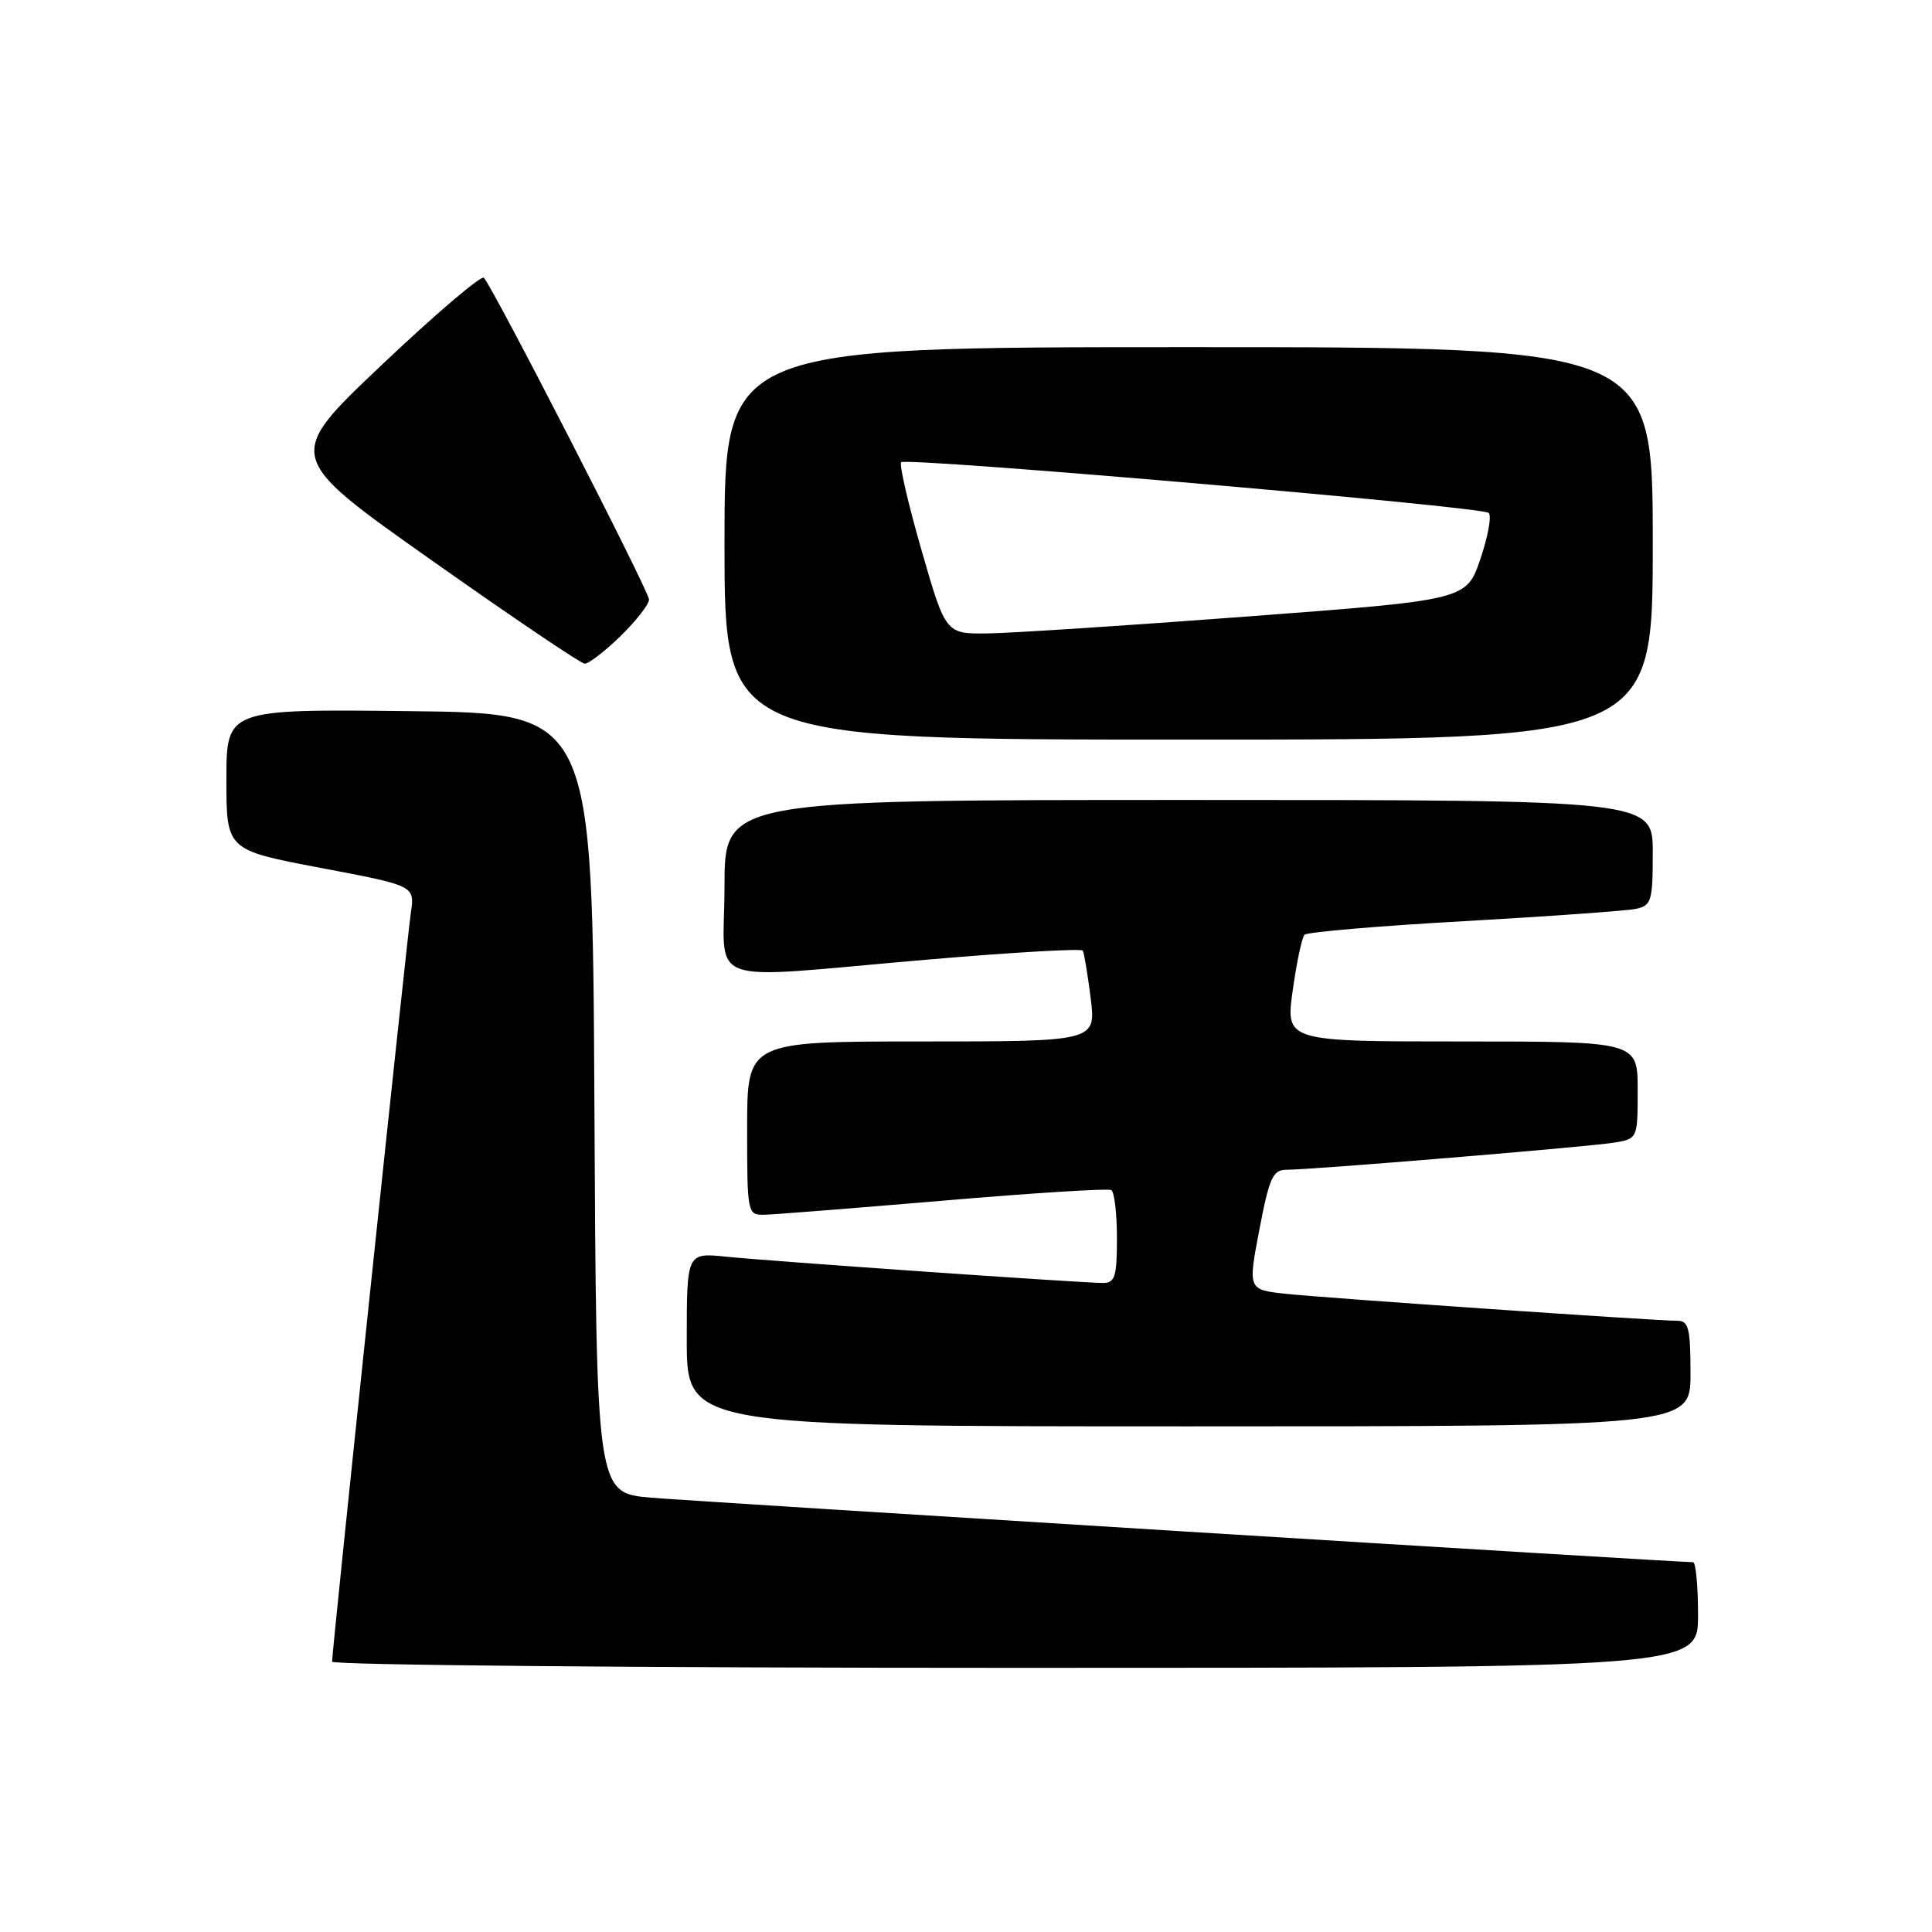<?xml version="1.0" encoding="UTF-8" standalone="no"?>
<!DOCTYPE svg PUBLIC "-//W3C//DTD SVG 1.1//EN" "http://www.w3.org/Graphics/SVG/1.1/DTD/svg11.dtd" >
<svg xmlns="http://www.w3.org/2000/svg" xmlns:xlink="http://www.w3.org/1999/xlink" version="1.1" viewBox="0 0 256 256">
 <g >
 <path fill="currentColor"
d=" M 225.00 214.00 C 225.00 210.15 224.70 207.00 224.34 207.00 C 222.10 207.00 92.16 198.95 86.26 198.45 C 79.02 197.83 79.02 197.83 78.76 146.17 C 78.50 94.50 78.50 94.50 54.25 94.23 C 30.00 93.96 30.00 93.96 30.00 103.30 C 30.00 112.63 30.00 112.63 42.48 115.00 C 54.97 117.36 54.97 117.36 54.44 120.93 C 53.90 124.63 44.00 218.73 44.00 220.18 C 44.00 220.63 84.72 221.00 134.50 221.00 C 225.00 221.00 225.00 221.00 225.00 214.00 Z  M 224.00 182.00 C 224.00 176.00 223.75 175.00 222.25 175.01 C 219.37 175.01 175.90 172.02 170.43 171.44 C 165.35 170.90 165.35 170.90 166.87 162.95 C 168.18 156.08 168.66 155.00 170.44 155.00 C 173.68 155.01 210.14 151.99 213.75 151.42 C 217.00 150.91 217.00 150.91 217.00 144.45 C 217.00 138.00 217.00 138.00 193.68 138.00 C 170.35 138.00 170.35 138.00 171.29 131.25 C 171.81 127.54 172.51 124.21 172.86 123.86 C 173.21 123.50 182.72 122.69 194.00 122.06 C 205.28 121.42 215.51 120.69 216.75 120.43 C 218.82 120.00 219.00 119.41 219.00 112.98 C 219.00 106.00 219.00 106.00 157.50 106.00 C 96.00 106.00 96.00 106.00 96.00 117.50 C 96.00 131.01 92.52 129.76 122.82 127.16 C 134.00 126.20 143.29 125.66 143.47 125.96 C 143.65 126.26 144.12 129.09 144.52 132.25 C 145.23 138.00 145.23 138.00 122.12 138.00 C 99.00 138.00 99.00 138.00 99.00 149.50 C 99.00 160.77 99.04 161.00 101.25 160.96 C 102.49 160.94 113.17 160.09 125.00 159.09 C 136.82 158.08 146.84 157.45 147.25 157.69 C 147.66 157.92 148.00 160.79 148.00 164.06 C 148.00 169.17 147.74 170.00 146.15 170.00 C 143.37 170.00 102.27 167.13 96.25 166.52 C 91.00 165.98 91.00 165.98 91.00 177.49 C 91.00 189.00 91.00 189.00 157.50 189.00 C 224.00 189.00 224.00 189.00 224.00 182.00 Z  M 219.00 72.00 C 219.00 46.00 219.00 46.00 157.50 46.00 C 96.00 46.00 96.00 46.00 96.00 72.00 C 96.00 98.00 96.00 98.00 157.50 98.00 C 219.00 98.00 219.00 98.00 219.00 72.00 Z  M 82.21 84.30 C 84.29 82.26 86.00 80.08 86.00 79.44 C 86.00 78.35 65.42 38.25 64.12 36.81 C 63.78 36.43 57.70 41.61 50.62 48.32 C 37.74 60.51 37.74 60.51 57.12 74.19 C 67.78 81.72 76.93 87.90 77.46 87.94 C 77.98 87.97 80.12 86.33 82.21 84.30 Z  M 122.10 72.88 C 120.34 66.77 119.13 61.54 119.41 61.25 C 120.11 60.56 196.29 67.12 197.26 67.96 C 197.67 68.32 197.18 71.06 196.16 74.06 C 194.31 79.50 194.31 79.50 165.41 81.68 C 149.51 82.88 133.98 83.89 130.90 83.93 C 125.30 84.00 125.30 84.00 122.10 72.88 Z "/>
</g>
</svg>